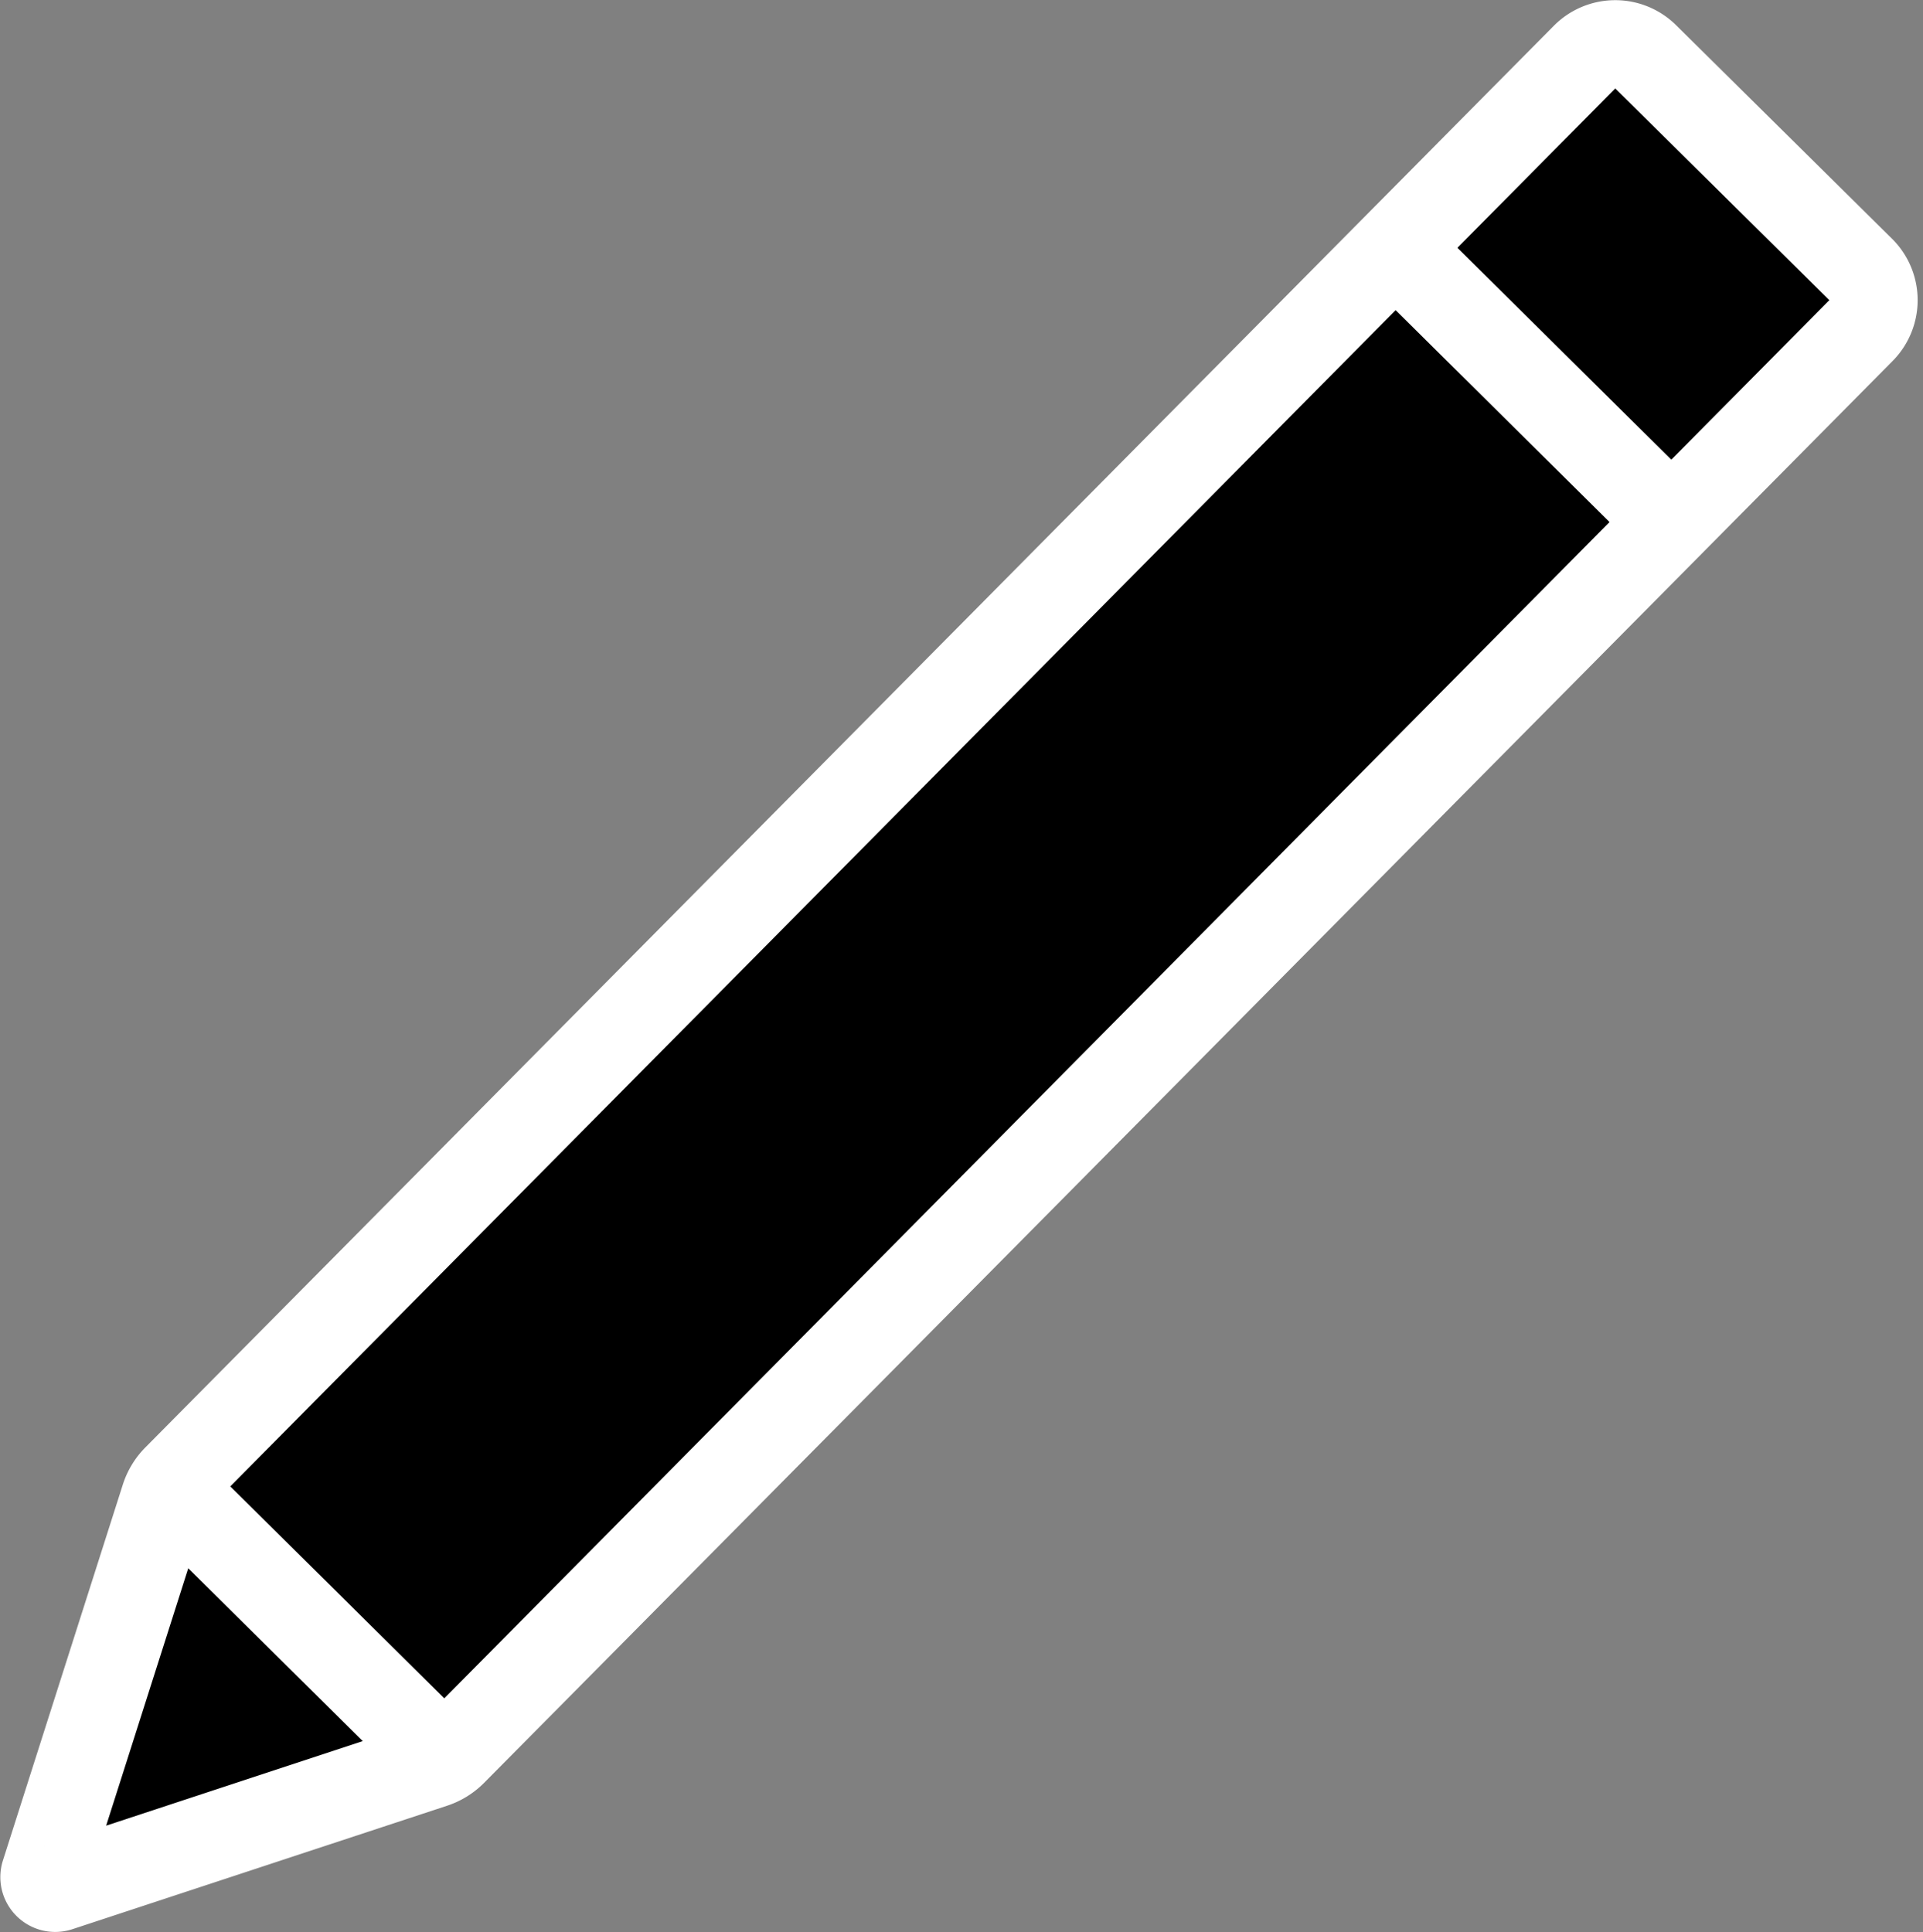 <svg xmlns="http://www.w3.org/2000/svg" width="21.908" height="22.017" viewBox="0 0 21.908 22.017">
  <rect x="0" y="0" width="21.908" height="22.017" fill="#808080" stroke="none"/>
  <path id="Path_1581" data-name="Path 1581" d="M6.431,21.6,2.164,23.006a.125.125,0,0,1-.159-.157l1.365-4.28a.562.562,0,0,1,.136-.225l16.048-16.2a.485.485,0,0,1,.686,0L22.7,4.577a.485.485,0,0,1,0,.686L6.655,21.462A.563.563,0,0,1,6.431,21.6Zm-2.938-3.08,2.942,2.914M17.4,4.335l3.007,2.979" transform="translate(-1.495 -1.5)" stroke="#fff" stroke-linecap="round" stroke-linejoin="round" stroke-width="1"/>
</svg>
